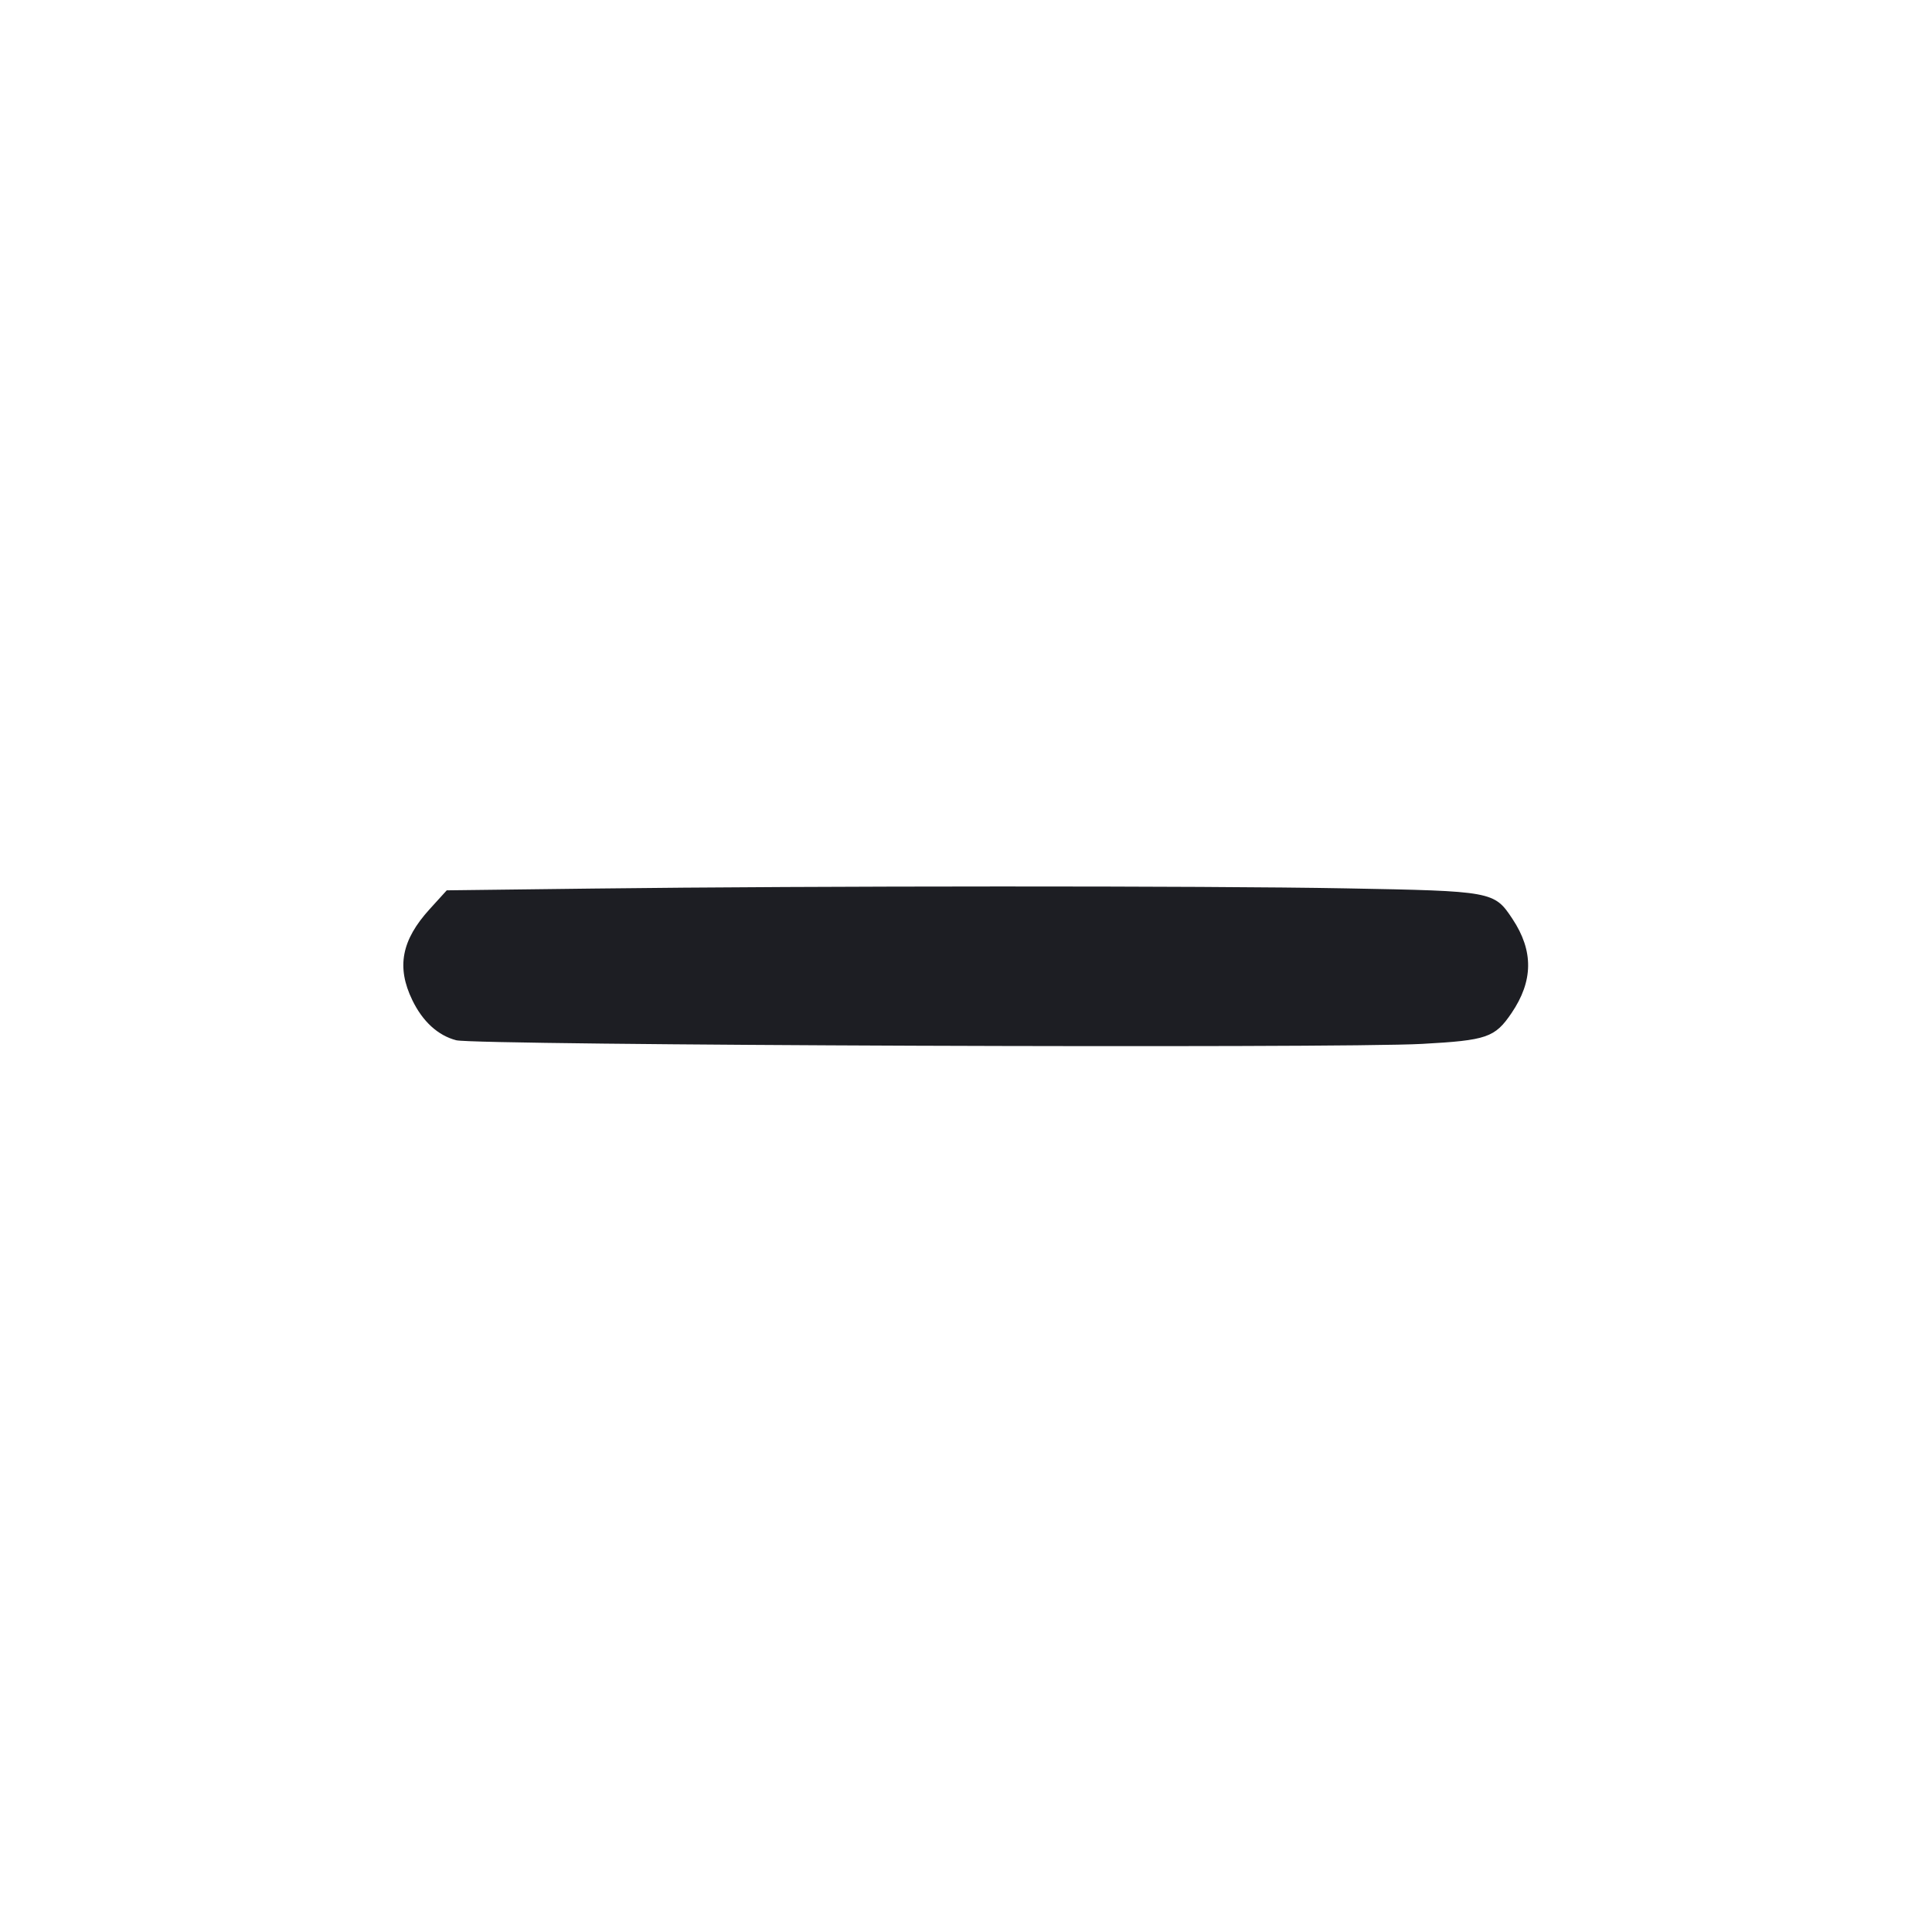<svg viewBox="0 0 2400 2400" fill="none" xmlns="http://www.w3.org/2000/svg"><path d="M736.487 1103.801 L 554.975 1106.000 533.655 1129.463 C 498.694 1167.938,492.334 1201.375,512.177 1242.365 C 525.072 1269.002,544.057 1286.351,566.758 1292.242 C 590.991 1298.530,1661.105 1302.560,1766.612 1296.761 C 1846.998 1292.342,1856.958 1288.922,1877.553 1258.666 C 1904.760 1218.697,1905.187 1181.280,1878.889 1141.577 C 1856.141 1107.234,1854.423 1106.919,1672.000 1103.559 C 1495.747 1100.314,1014.145 1100.438,736.487 1103.801 " fill="#1D1E23" stroke="none" fill-rule="evenodd"/></svg>